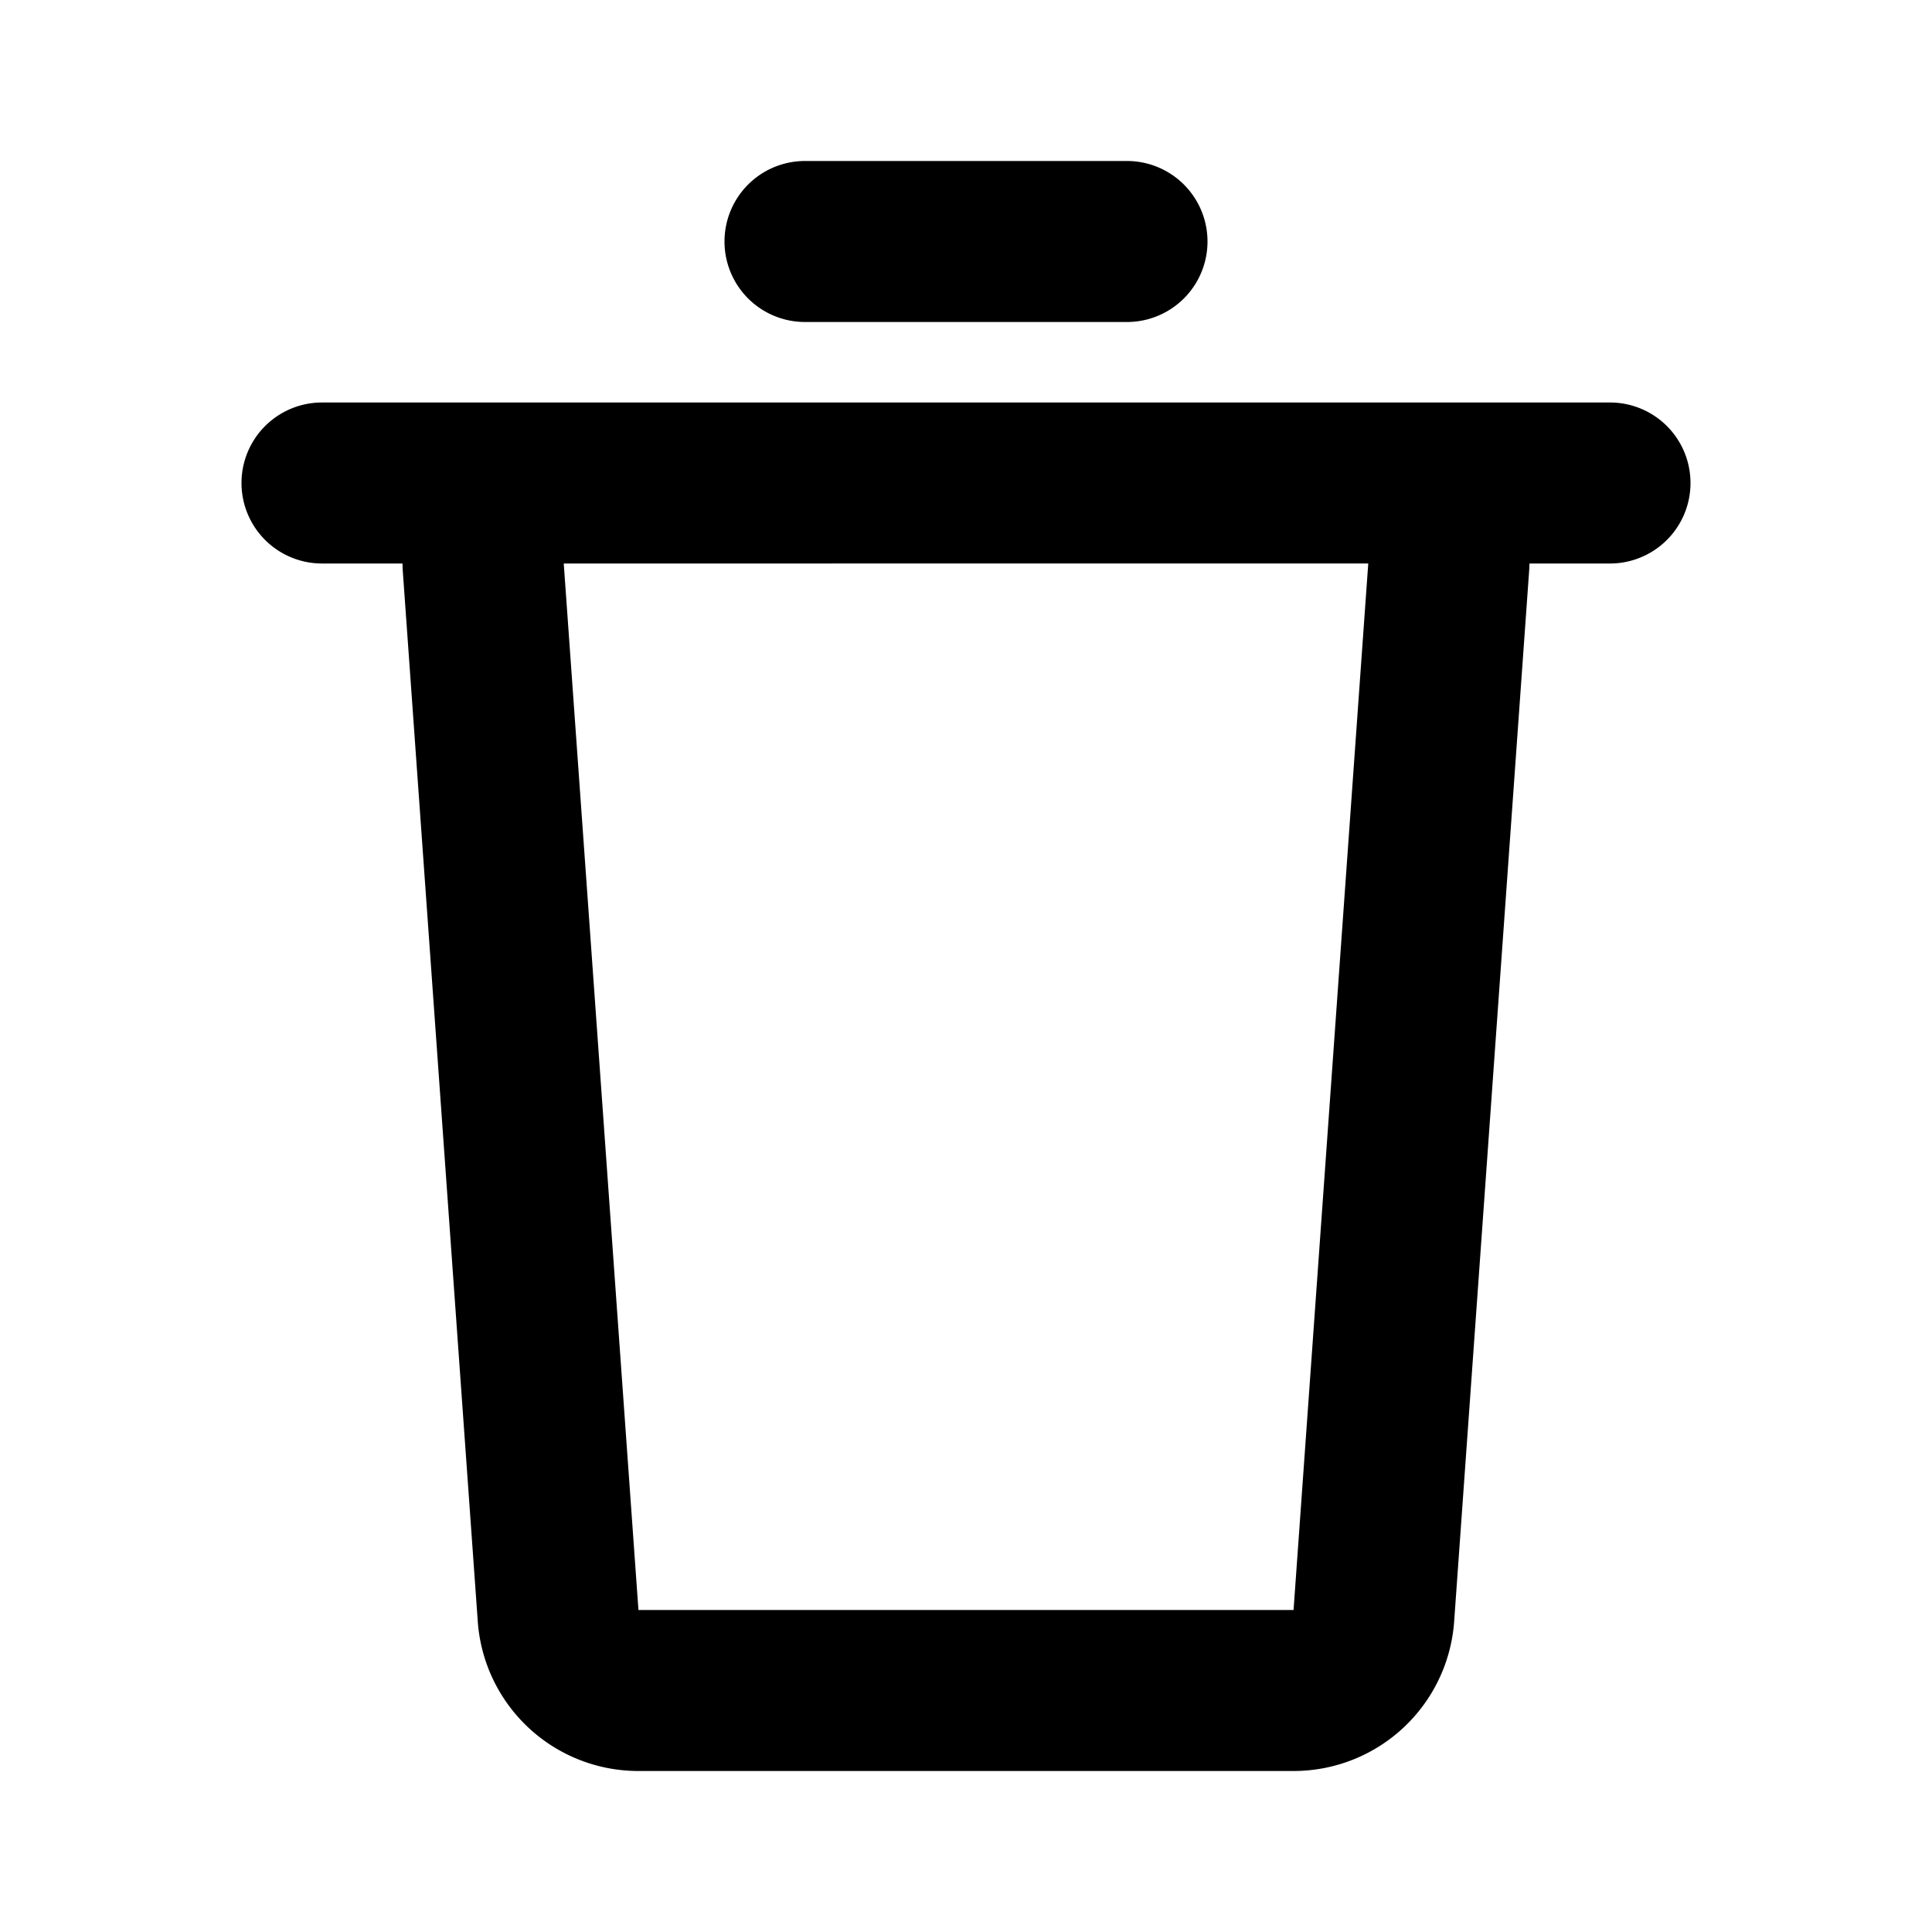<svg xmlns="http://www.w3.org/2000/svg" width="24" height="24" viewBox="0 0 24 24">
  <g fill="none">
    <path
      d="m12.593 23.258l-.011.002l-.071.035l-.02.004l-.014-.004l-.071-.035q-.016-.005-.024.005l-.004.01l-.017.428l.005.02l.01.013l.104.074l.015.004l.012-.004l.104-.074l.012-.016l.004-.017l-.017-.427q-.004-.016-.017-.018m.265-.113l-.013.002l-.185.093l-.01.01l-.003.011l.018.43l.005.012l.008.007l.201.093q.019.005.029-.008l.004-.014l-.034-.614q-.005-.018-.02-.022m-.715.002a.02.02 0 0 0-.027.006l-.006.014l-.034.614q.001.018.017.024l.015-.002l.201-.093l.01-.008l.004-.011l.017-.43l-.003-.012l-.01-.01z" />
    <path fill="currentColor"
      d="M20 5a1 1 0 1 1 0 2h-1l-.003.071l-.933 13.071A2 2 0 0 1 16.069 22H7.93a2 2 0 0 1-1.995-1.858l-.933-13.07L5 7H4a1 1 0 0 1 0-2zm-3.003 2H7.003l.928 13h8.138zM14 2a1 1 0 1 1 0 2h-4a1 1 0 0 1 0-2z" />
  </g>
</svg>